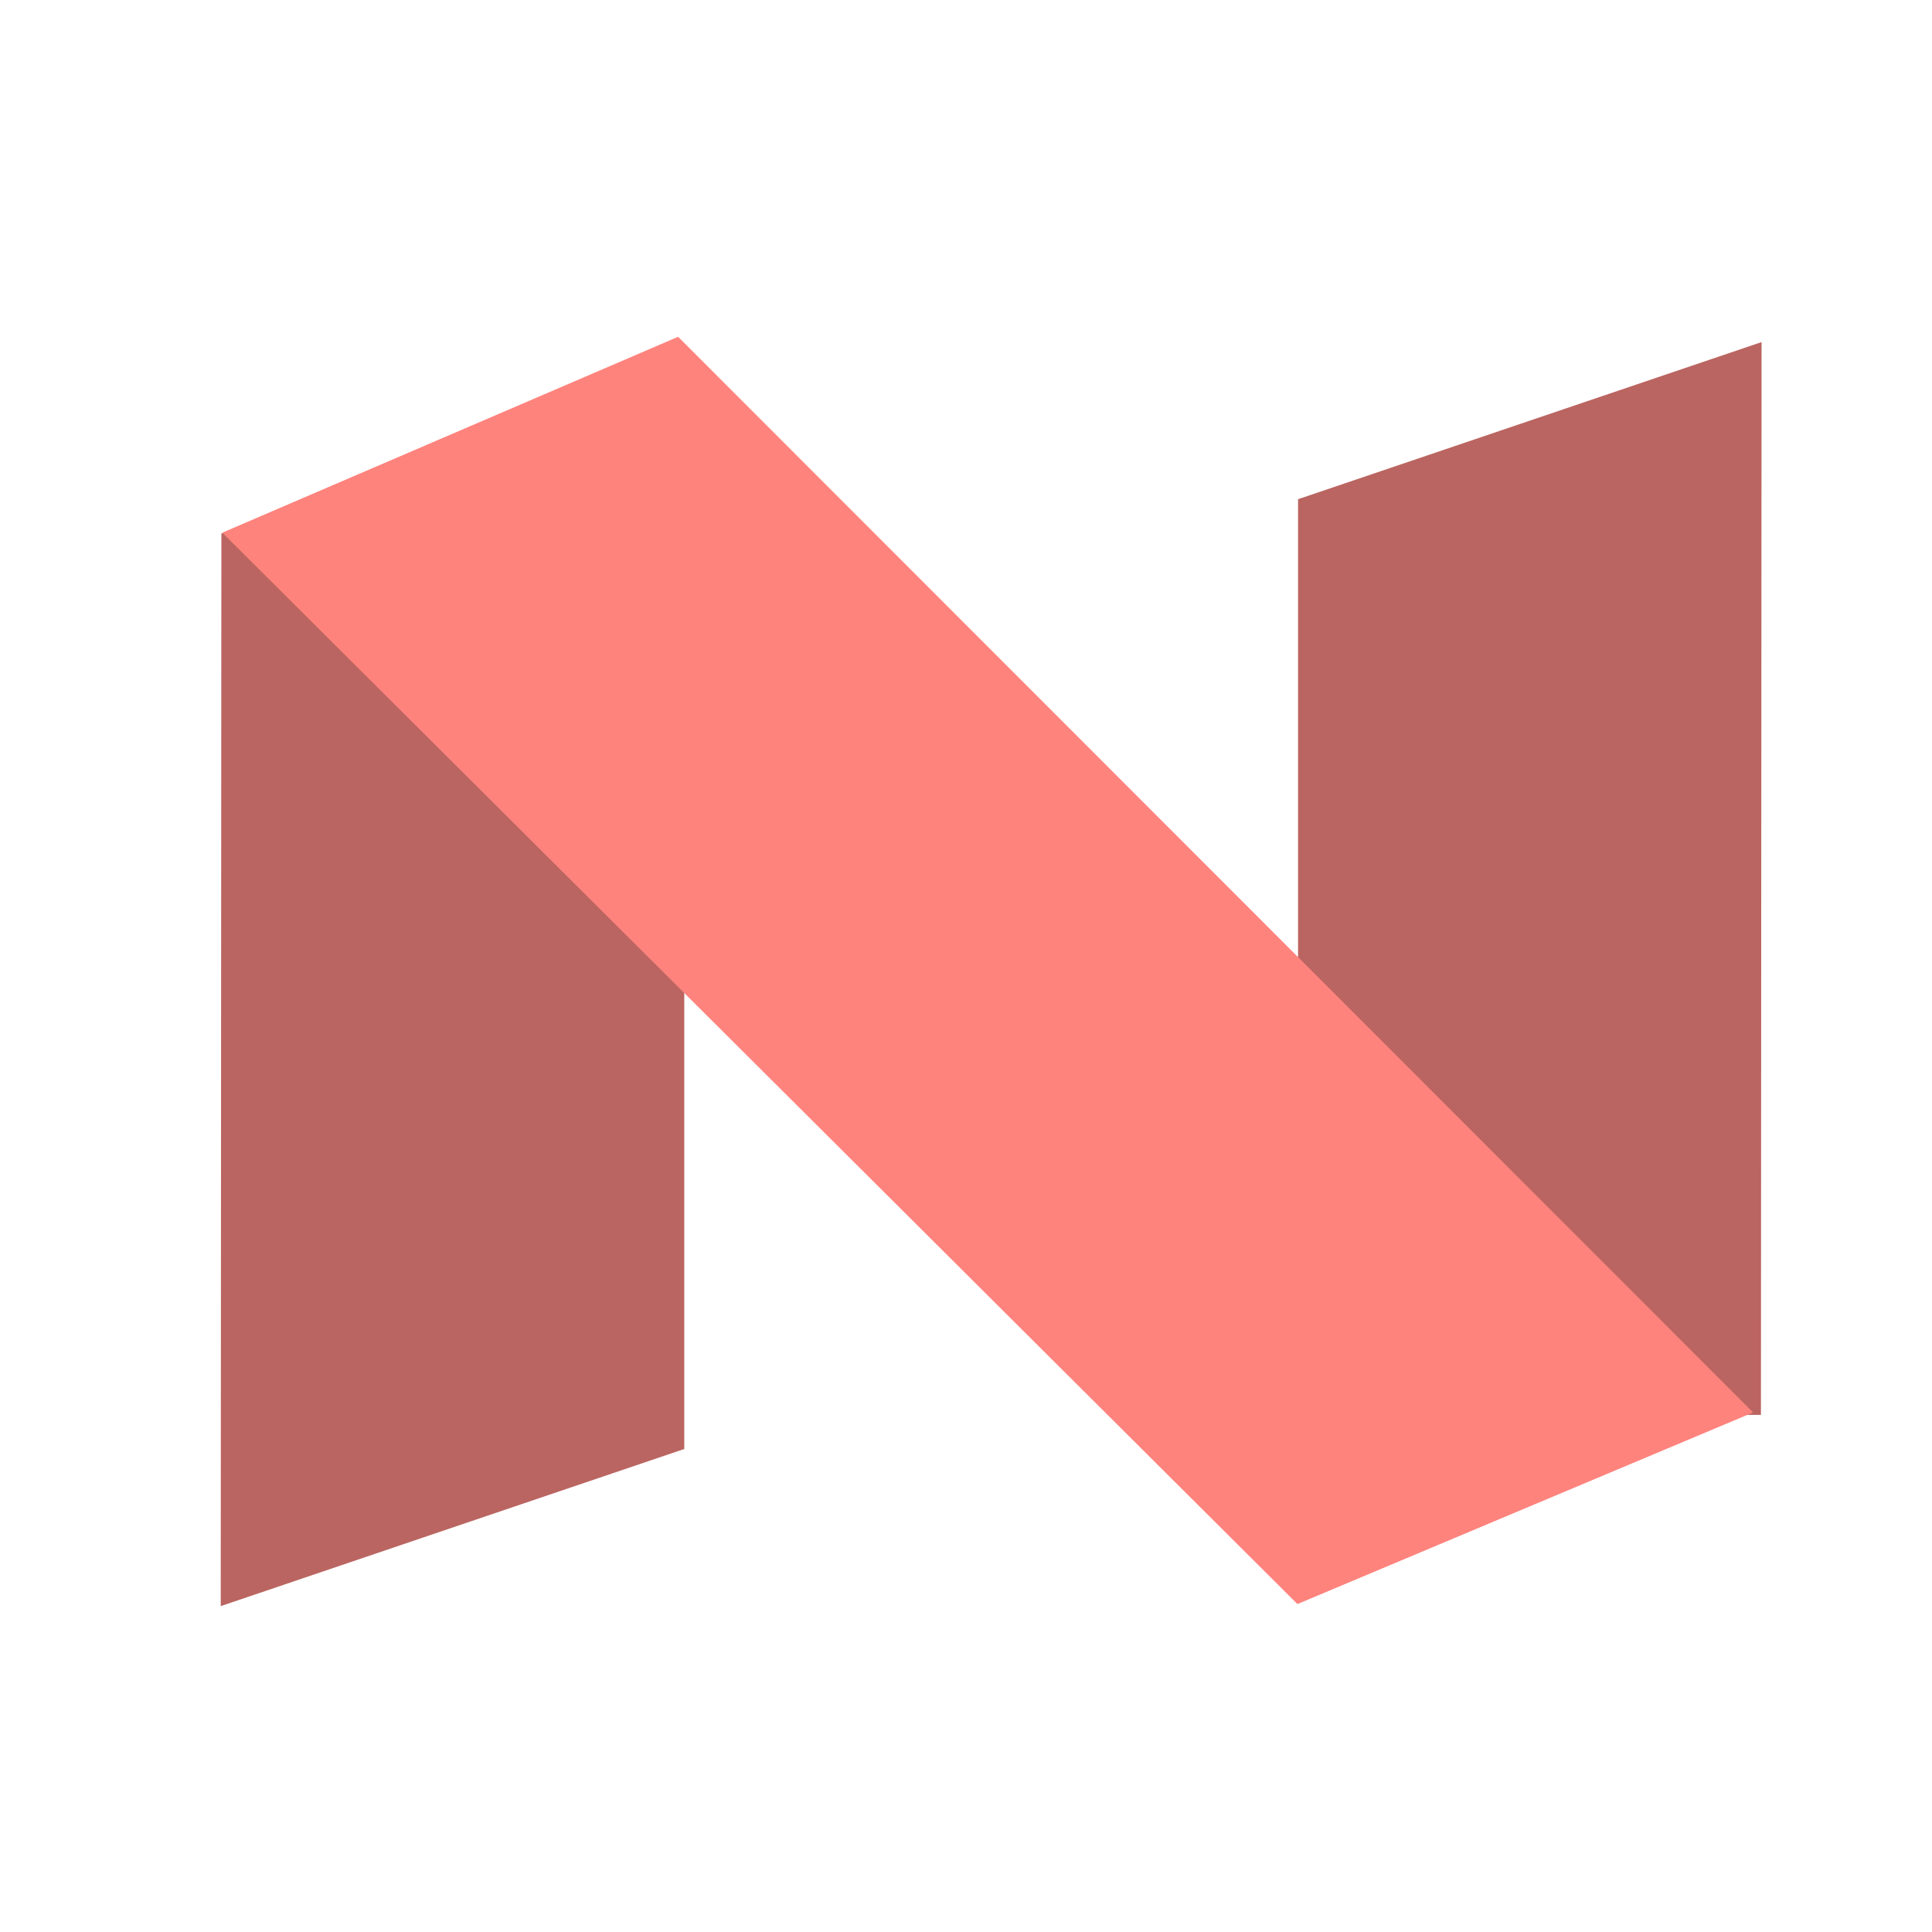 <svg width="192" height="192" fill="none" version="1.1" viewBox="0 0 192 192" xmlns="http://www.w3.org/2000/svg">
 <g clip-rule="evenodd" fill-rule="evenodd">
  <path d="m22 53h46v91l-46.063 15.614 0.063-106.61z" fill="#BD9AFF" style="fill:#ba6561"/>
  <path d="m175 140.61h-46v-91l46.063-15.614-0.063 106.61z" fill="#BD9AFF" style="fill:#ba6561"/>
  <path d="m22.088 52.939 45.304-19.469 106.83 106.9-45.284 19.041-106.85-106.48z" fill="#fff" style="fill:#ff837d"/>
 </g>
</svg>
